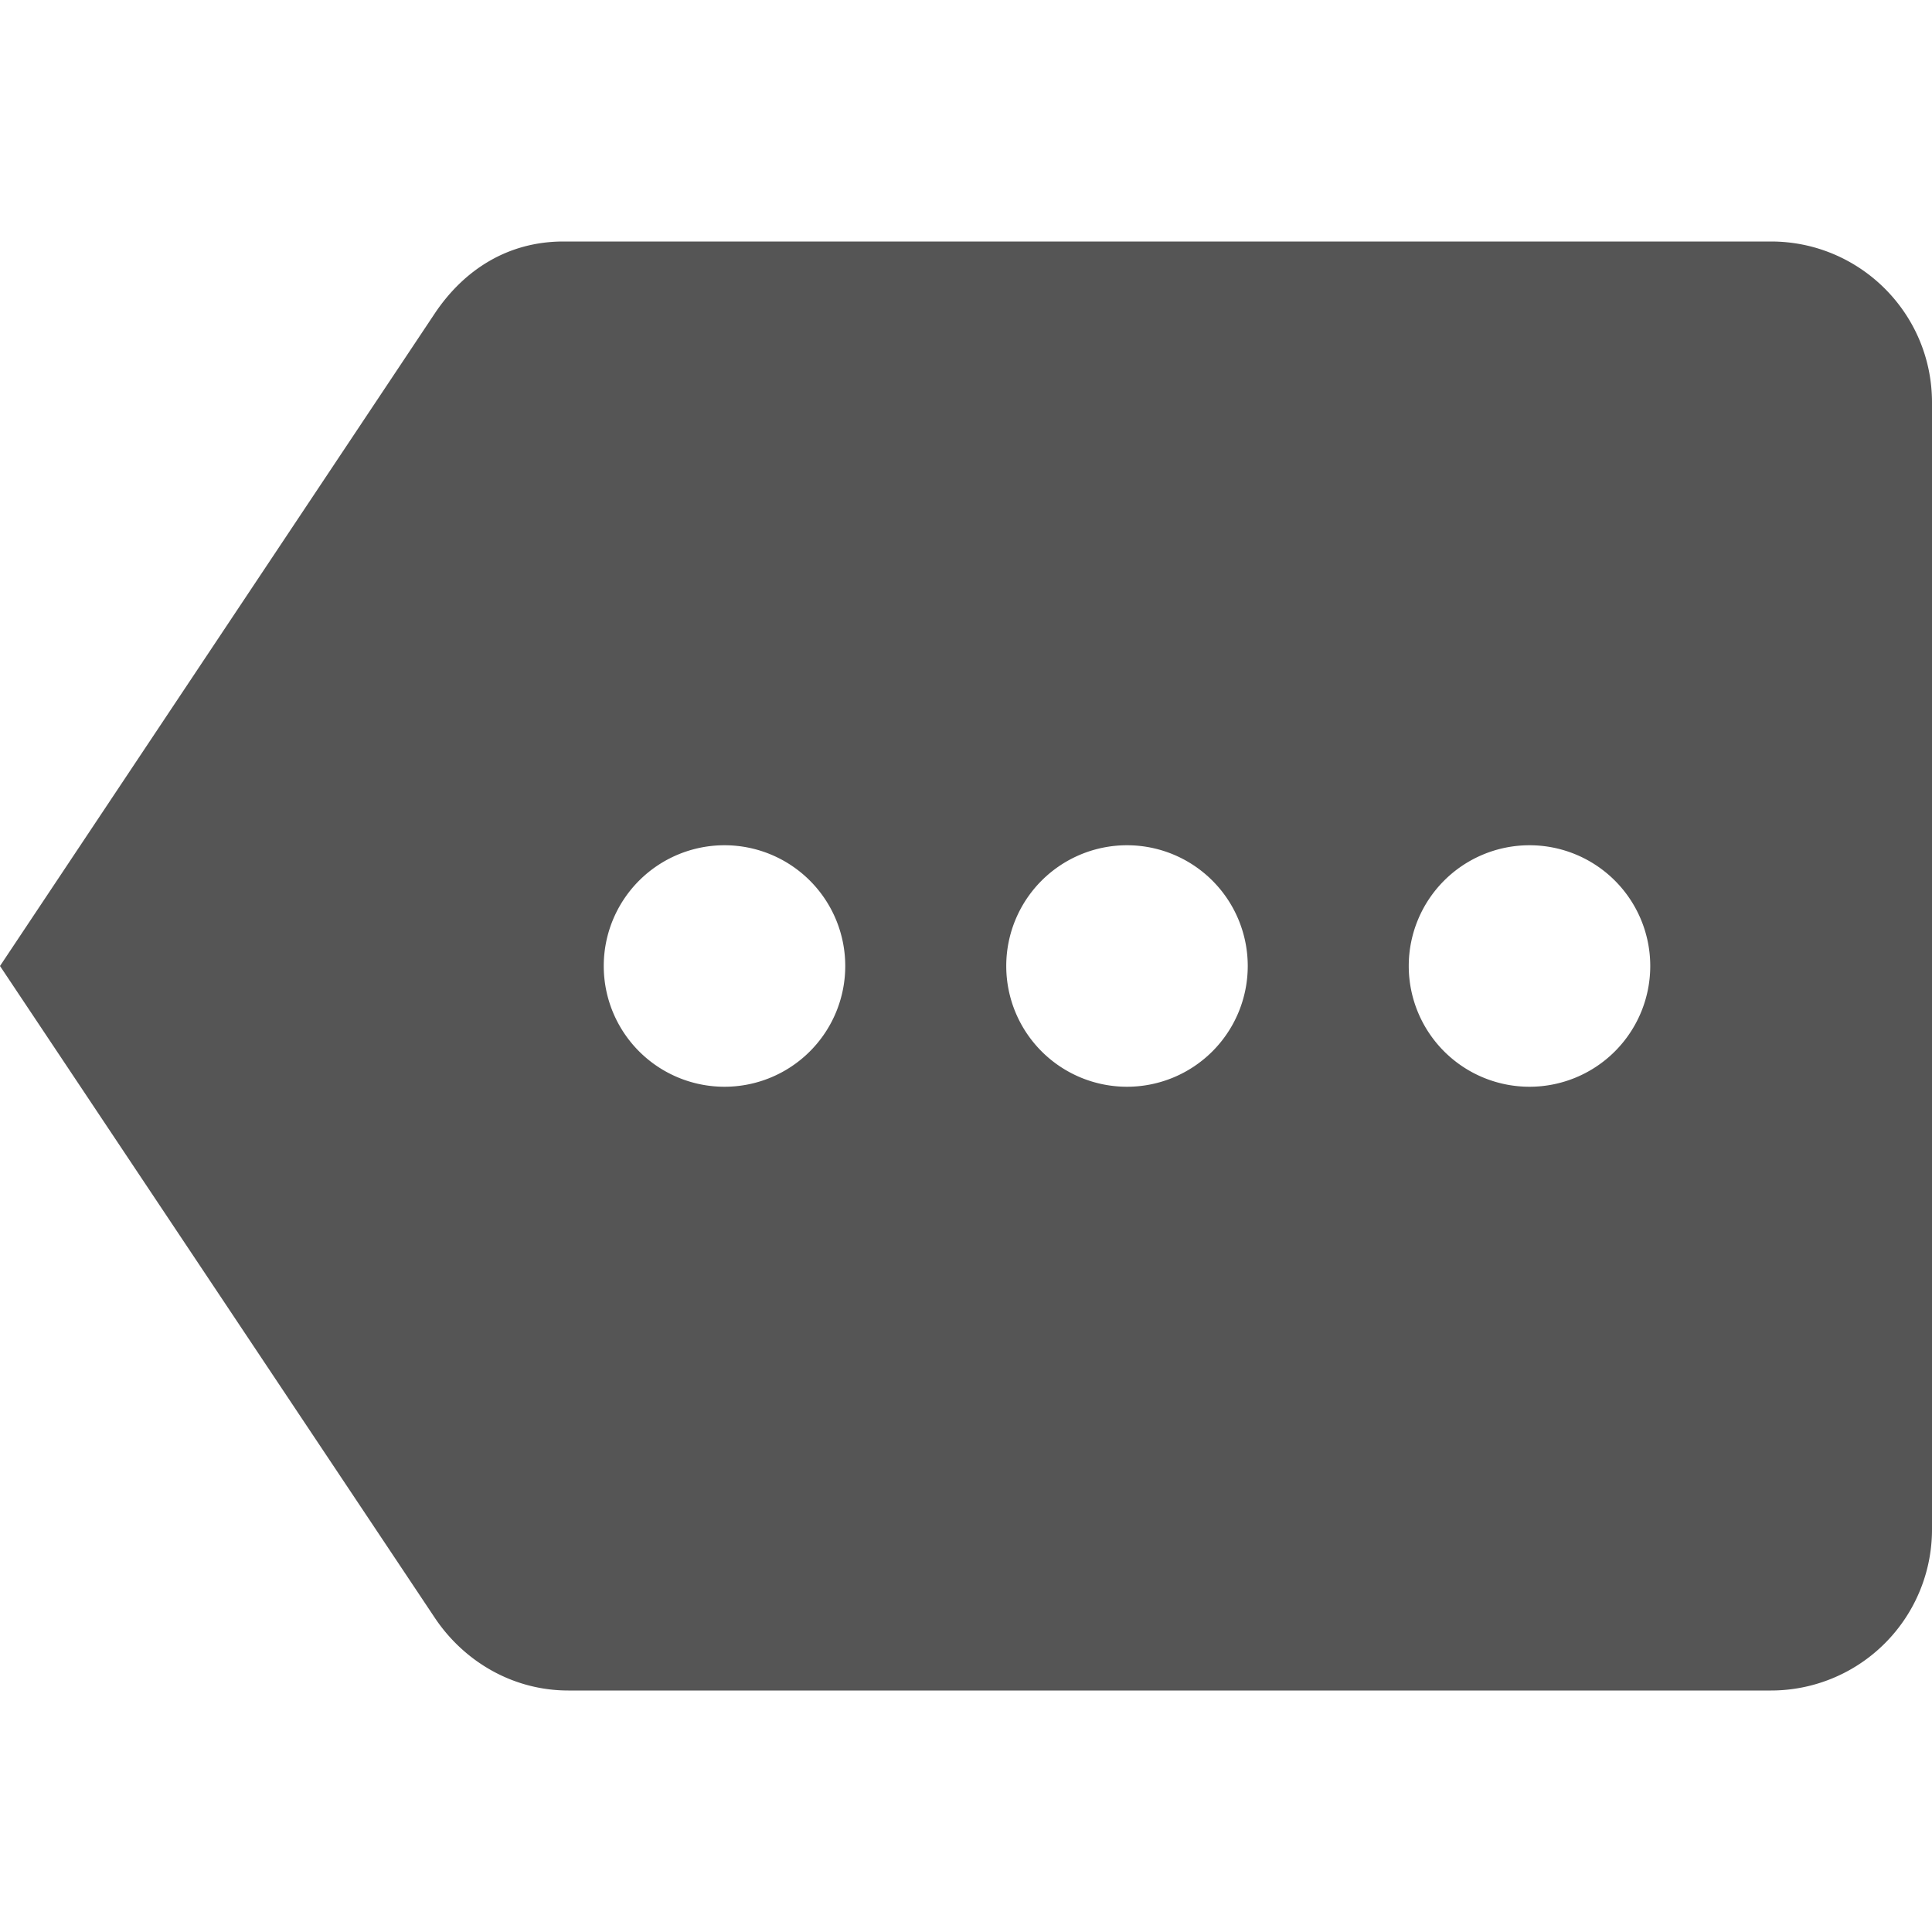 <?xml version="1.0" encoding="UTF-8"?>
<!DOCTYPE svg PUBLIC "-//W3C//DTD SVG 1.1//EN" "http://www.w3.org/Graphics/SVG/1.1/DTD/svg11.dtd">
<svg xmlns="http://www.w3.org/2000/svg" xmlns:xlink="http://www.w3.org/1999/xlink" version="1.1"  width="24" height="24" viewBox="0 0 24 24">
   <path fill="#555" d="M19,13.5A1.5,1.5 0 0,1 17.5,12A1.5,1.5 0 0,1 19,10.5A1.5,1.5 0 0,1 20.5,12A1.5,1.5 0 0,1 19,13.5M14,13.5A1.5,1.5 0 0,1 12.5,12A1.5,1.5 0 0,1 14,10.5A1.5,1.5 0 0,1 15.5,12A1.5,1.5 0 0,1 14,13.5M9,13.5A1.5,1.5 0 0,1 7.5,12A1.5,1.5 0 0,1 9,10.5A1.5,1.5 0 0,1 10.5,12A1.5,1.5 0 0,1 9,13.5M22,3H7C6.31,3 5.77,3.35 5.41,3.88L0,12L5.41,20.11C5.77,20.64 6.37,21 7.06,21H22A2,2 0 0,0 24,19V5C24,3.89 23.1,3 22,3Z" />
</svg>